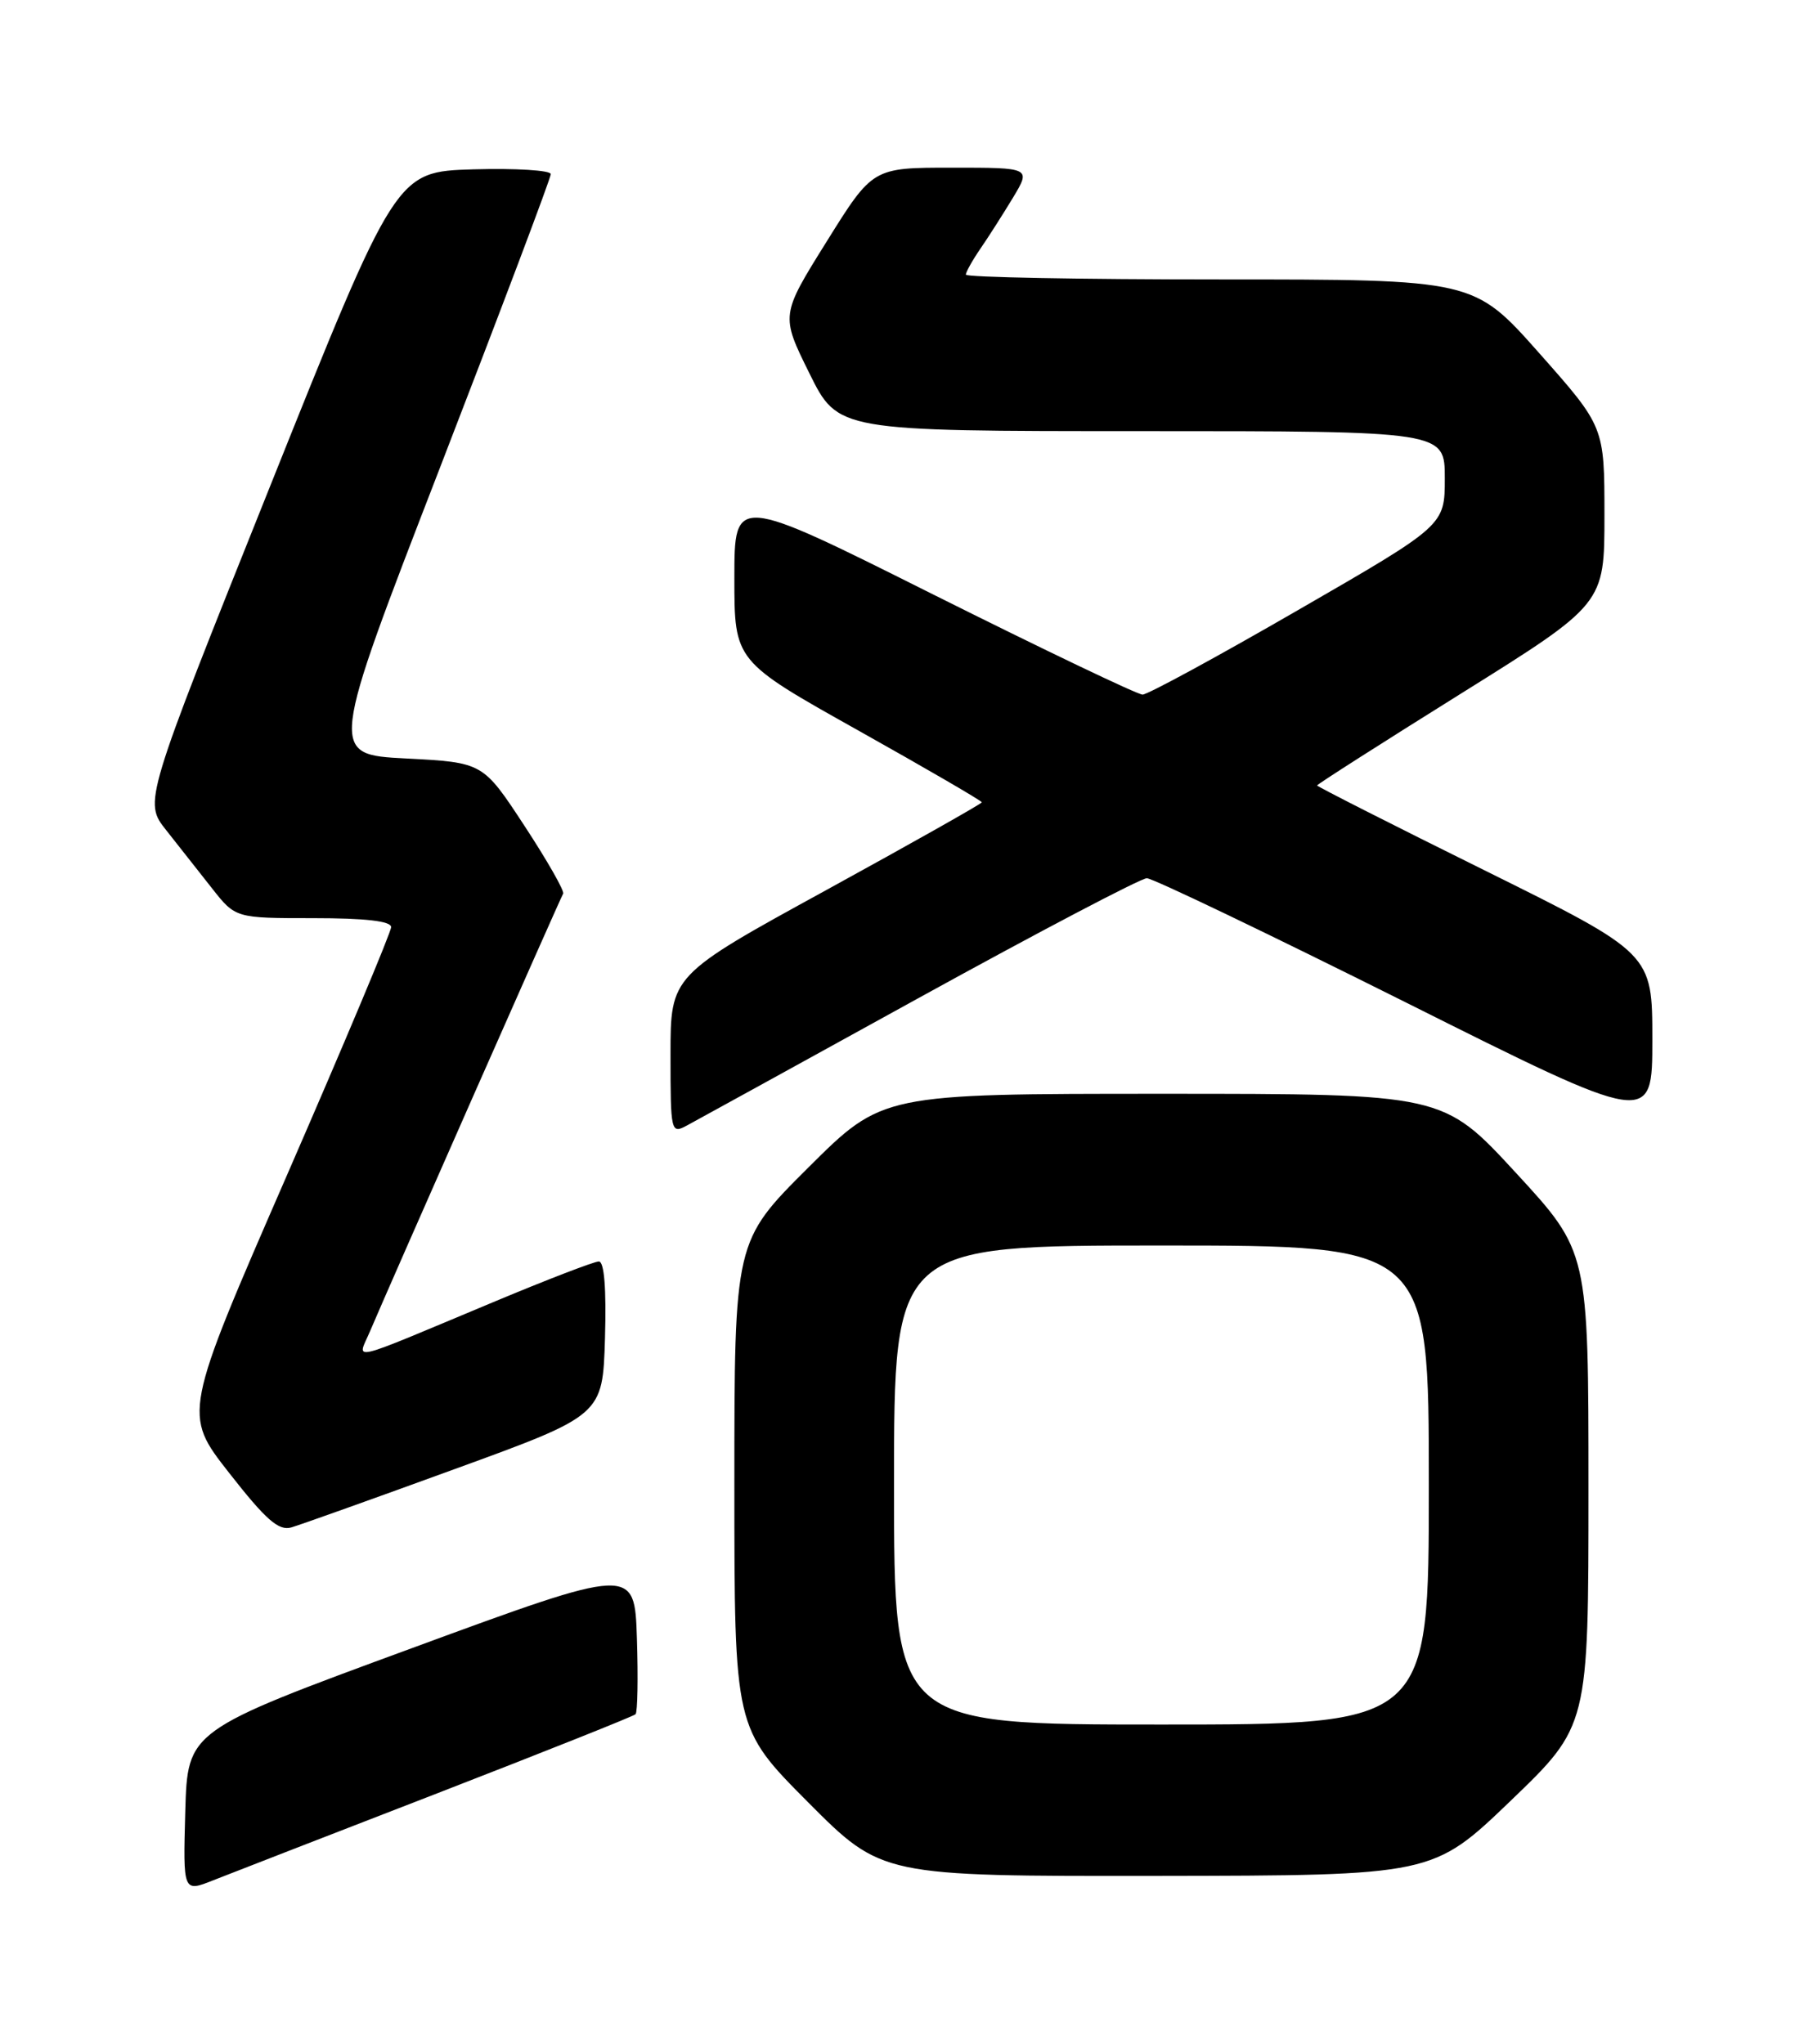 <?xml version="1.0" encoding="UTF-8" standalone="no"?>
<!DOCTYPE svg PUBLIC "-//W3C//DTD SVG 1.1//EN" "http://www.w3.org/Graphics/SVG/1.1/DTD/svg11.dtd" >
<svg xmlns="http://www.w3.org/2000/svg" xmlns:xlink="http://www.w3.org/1999/xlink" version="1.1" viewBox="0 0 226 256">
 <g >
 <path fill="currentColor"
d=" M 54.84 224.59 C 68.22 219.40 79.37 214.96 79.62 214.71 C 79.87 214.46 79.95 210.19 79.79 205.22 C 79.50 196.18 79.50 196.18 51.50 206.47 C 23.50 216.76 23.50 216.76 23.21 226.89 C 22.93 237.01 22.93 237.01 26.71 235.51 C 28.80 234.69 41.45 229.77 54.84 224.59 Z  M 189.25 225.55 C 199.00 216.18 199.00 216.18 199.00 186.47 C 199.00 156.76 199.00 156.76 189.89 146.88 C 180.78 137.00 180.78 137.00 145.66 137.00 C 110.54 137.00 110.54 137.00 101.27 146.23 C 92.00 155.46 92.00 155.46 92.00 185.96 C 92.00 216.46 92.00 216.46 101.23 225.73 C 110.46 235.00 110.46 235.00 144.98 234.96 C 179.50 234.91 179.50 234.91 189.25 225.55 Z  M 57.00 183.99 C 75.50 177.26 75.50 177.26 75.79 167.63 C 75.97 161.38 75.70 158.00 75.02 158.00 C 74.44 158.00 68.46 160.30 61.73 163.12 C 43.11 170.90 44.75 170.52 46.36 166.73 C 48.76 161.07 70.19 112.52 70.55 111.93 C 70.74 111.62 68.56 107.79 65.70 103.43 C 60.50 95.50 60.50 95.50 50.86 95.00 C 41.22 94.50 41.22 94.50 55.11 58.60 C 62.75 38.85 69.00 22.30 69.00 21.81 C 69.00 21.33 64.64 21.06 59.30 21.21 C 49.61 21.50 49.61 21.50 33.81 60.97 C 18.01 100.43 18.01 100.43 20.81 103.97 C 22.35 105.91 24.93 109.19 26.55 111.25 C 29.50 115.00 29.50 115.00 39.25 115.00 C 45.78 115.00 49.00 115.37 49.00 116.12 C 49.00 116.74 43.13 130.71 35.96 147.17 C 22.92 177.10 22.92 177.10 28.71 184.49 C 33.32 190.38 34.91 191.77 36.50 191.31 C 37.60 190.99 46.83 187.70 57.00 183.99 Z  M 115.18 124.95 C 130.11 116.73 142.93 110.00 143.67 110.00 C 144.41 110.00 158.96 116.98 176.01 125.50 C 207.00 141.01 207.00 141.01 207.00 130.21 C 207.00 119.42 207.00 119.42 186.00 109.02 C 174.45 103.31 165.00 98.51 165.00 98.38 C 165.00 98.24 173.10 93.07 183.00 86.89 C 201.00 75.65 201.00 75.65 201.00 64.55 C 201.00 53.45 201.00 53.45 192.82 44.22 C 184.64 35.00 184.64 35.00 152.82 35.00 C 135.32 35.00 121.00 34.73 121.00 34.40 C 121.00 34.08 121.82 32.61 122.82 31.15 C 123.83 29.69 125.66 26.81 126.91 24.75 C 129.16 21.00 129.16 21.00 119.25 21.00 C 109.33 21.00 109.33 21.00 103.57 30.24 C 97.80 39.48 97.80 39.48 101.39 46.74 C 104.98 54.00 104.98 54.00 142.99 54.00 C 181.00 54.00 181.00 54.00 181.00 59.90 C 181.00 65.81 181.00 65.81 162.64 76.40 C 152.55 82.23 143.77 87.00 143.14 87.00 C 142.50 87.00 130.74 81.37 116.99 74.50 C 92.00 61.99 92.00 61.99 92.00 72.40 C 92.00 82.80 92.00 82.80 107.50 91.48 C 116.03 96.26 123.00 100.31 123.00 100.49 C 123.00 100.66 114.22 105.61 103.50 111.49 C 84.00 122.17 84.00 122.17 84.00 132.12 C 84.00 141.79 84.06 142.04 86.02 140.99 C 87.13 140.39 100.25 133.18 115.18 124.95 Z  M 112.00 186.00 C 112.00 156.00 112.00 156.00 145.50 156.00 C 179.00 156.00 179.00 156.00 179.00 186.00 C 179.00 216.00 179.00 216.00 145.50 216.00 C 112.00 216.00 112.00 216.00 112.00 186.00 Z "/>
</g>
</svg>
